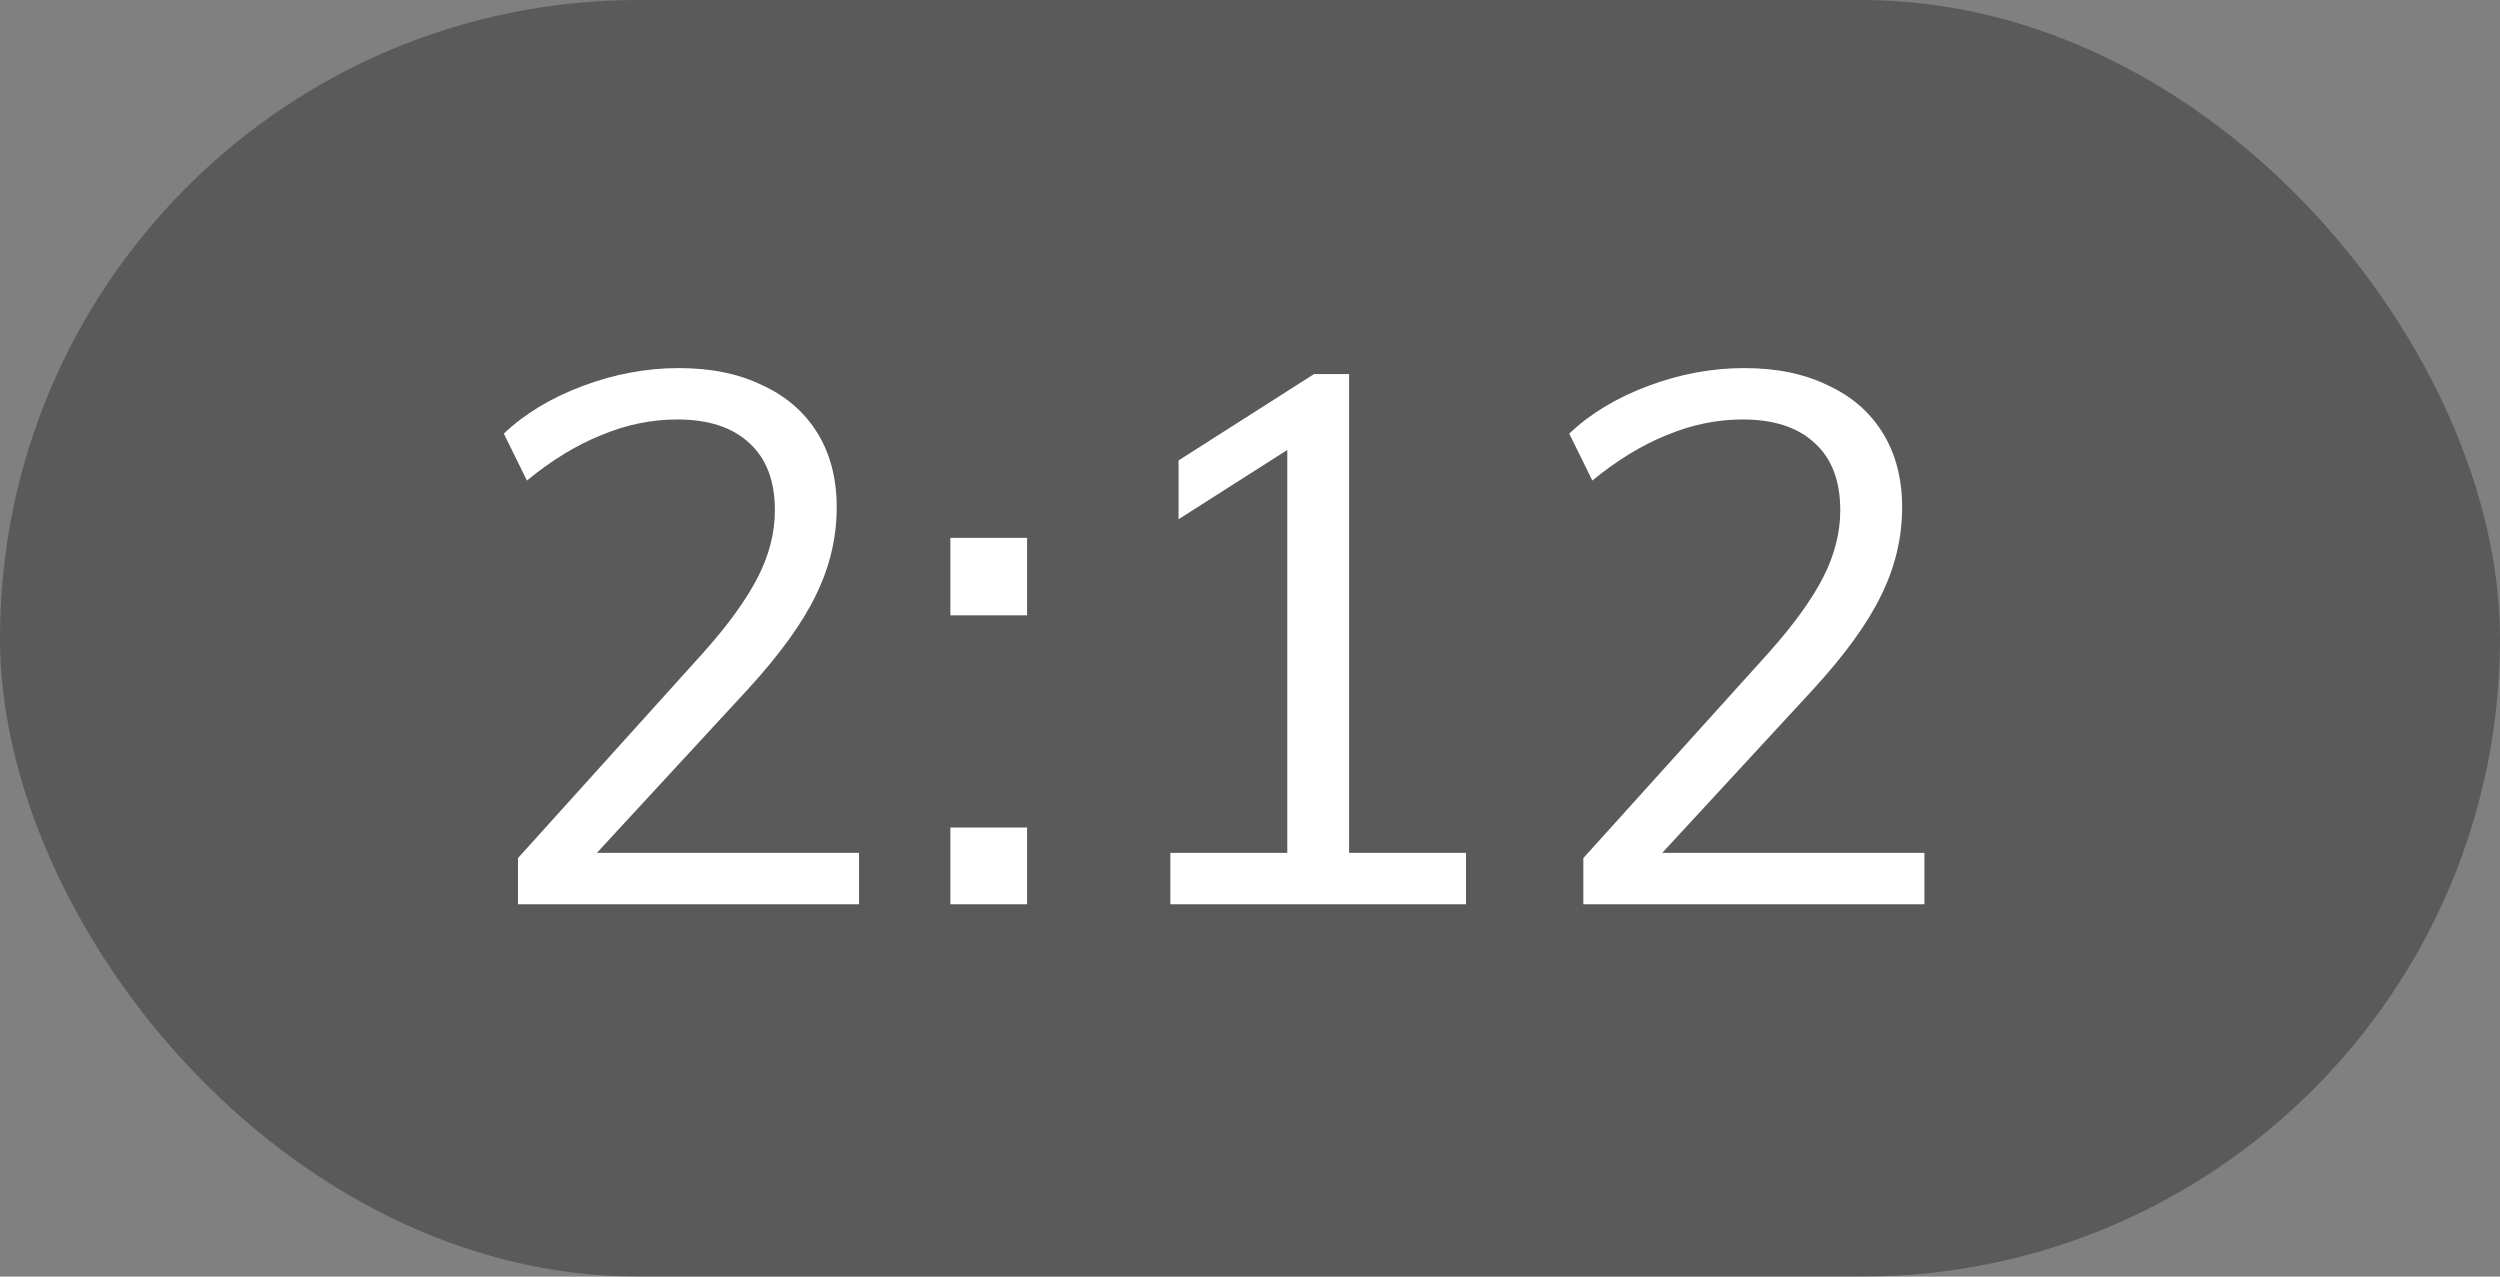 <svg width="47" height="24" viewBox="0 0 47 24" fill="none" xmlns="http://www.w3.org/2000/svg">
<rect x="0" y="0" width="47" height="24" fill="#808080" stroke="none"/>
<rect opacity="0.3" width="47" height="24" rx="12" fill="black"/>
<path d="M9.738 17V16.132L13.224 12.268C13.691 11.745 14.031 11.274 14.246 10.854C14.461 10.434 14.568 10.014 14.568 9.594C14.568 9.043 14.409 8.623 14.092 8.334C13.775 8.035 13.322 7.886 12.734 7.886C12.249 7.886 11.773 7.984 11.306 8.18C10.839 8.367 10.373 8.651 9.906 9.034L9.472 8.152C9.864 7.779 10.359 7.48 10.956 7.256C11.553 7.032 12.155 6.92 12.762 6.92C13.369 6.92 13.892 7.027 14.33 7.242C14.778 7.447 15.123 7.746 15.366 8.138C15.609 8.53 15.73 8.997 15.73 9.538C15.73 10.107 15.6 10.658 15.338 11.19C15.086 11.713 14.662 12.301 14.064 12.954L10.704 16.594L10.62 16.034H16.15V17H9.738ZM17.867 15.558H19.309V17H17.867V15.558ZM17.867 10.112H19.309V11.568H17.867V10.112ZM24.201 16.482V7.704L24.859 8.04L22.157 9.762V8.656L24.705 7.032H25.363V16.482H24.201ZM22.003 17V16.034H27.561V17H22.003ZM29.767 17V16.132L33.254 12.268C33.72 11.745 34.061 11.274 34.276 10.854C34.49 10.434 34.597 10.014 34.597 9.594C34.597 9.043 34.439 8.623 34.121 8.334C33.804 8.035 33.352 7.886 32.764 7.886C32.278 7.886 31.802 7.984 31.335 8.18C30.869 8.367 30.402 8.651 29.936 9.034L29.502 8.152C29.893 7.779 30.388 7.48 30.985 7.256C31.583 7.032 32.185 6.92 32.791 6.92C33.398 6.92 33.921 7.027 34.359 7.242C34.807 7.447 35.153 7.746 35.395 8.138C35.638 8.53 35.76 8.997 35.76 9.538C35.76 10.107 35.629 10.658 35.367 11.19C35.115 11.713 34.691 12.301 34.093 12.954L30.733 16.594L30.649 16.034H36.179V17H29.767Z" fill="white"/>
</svg>
